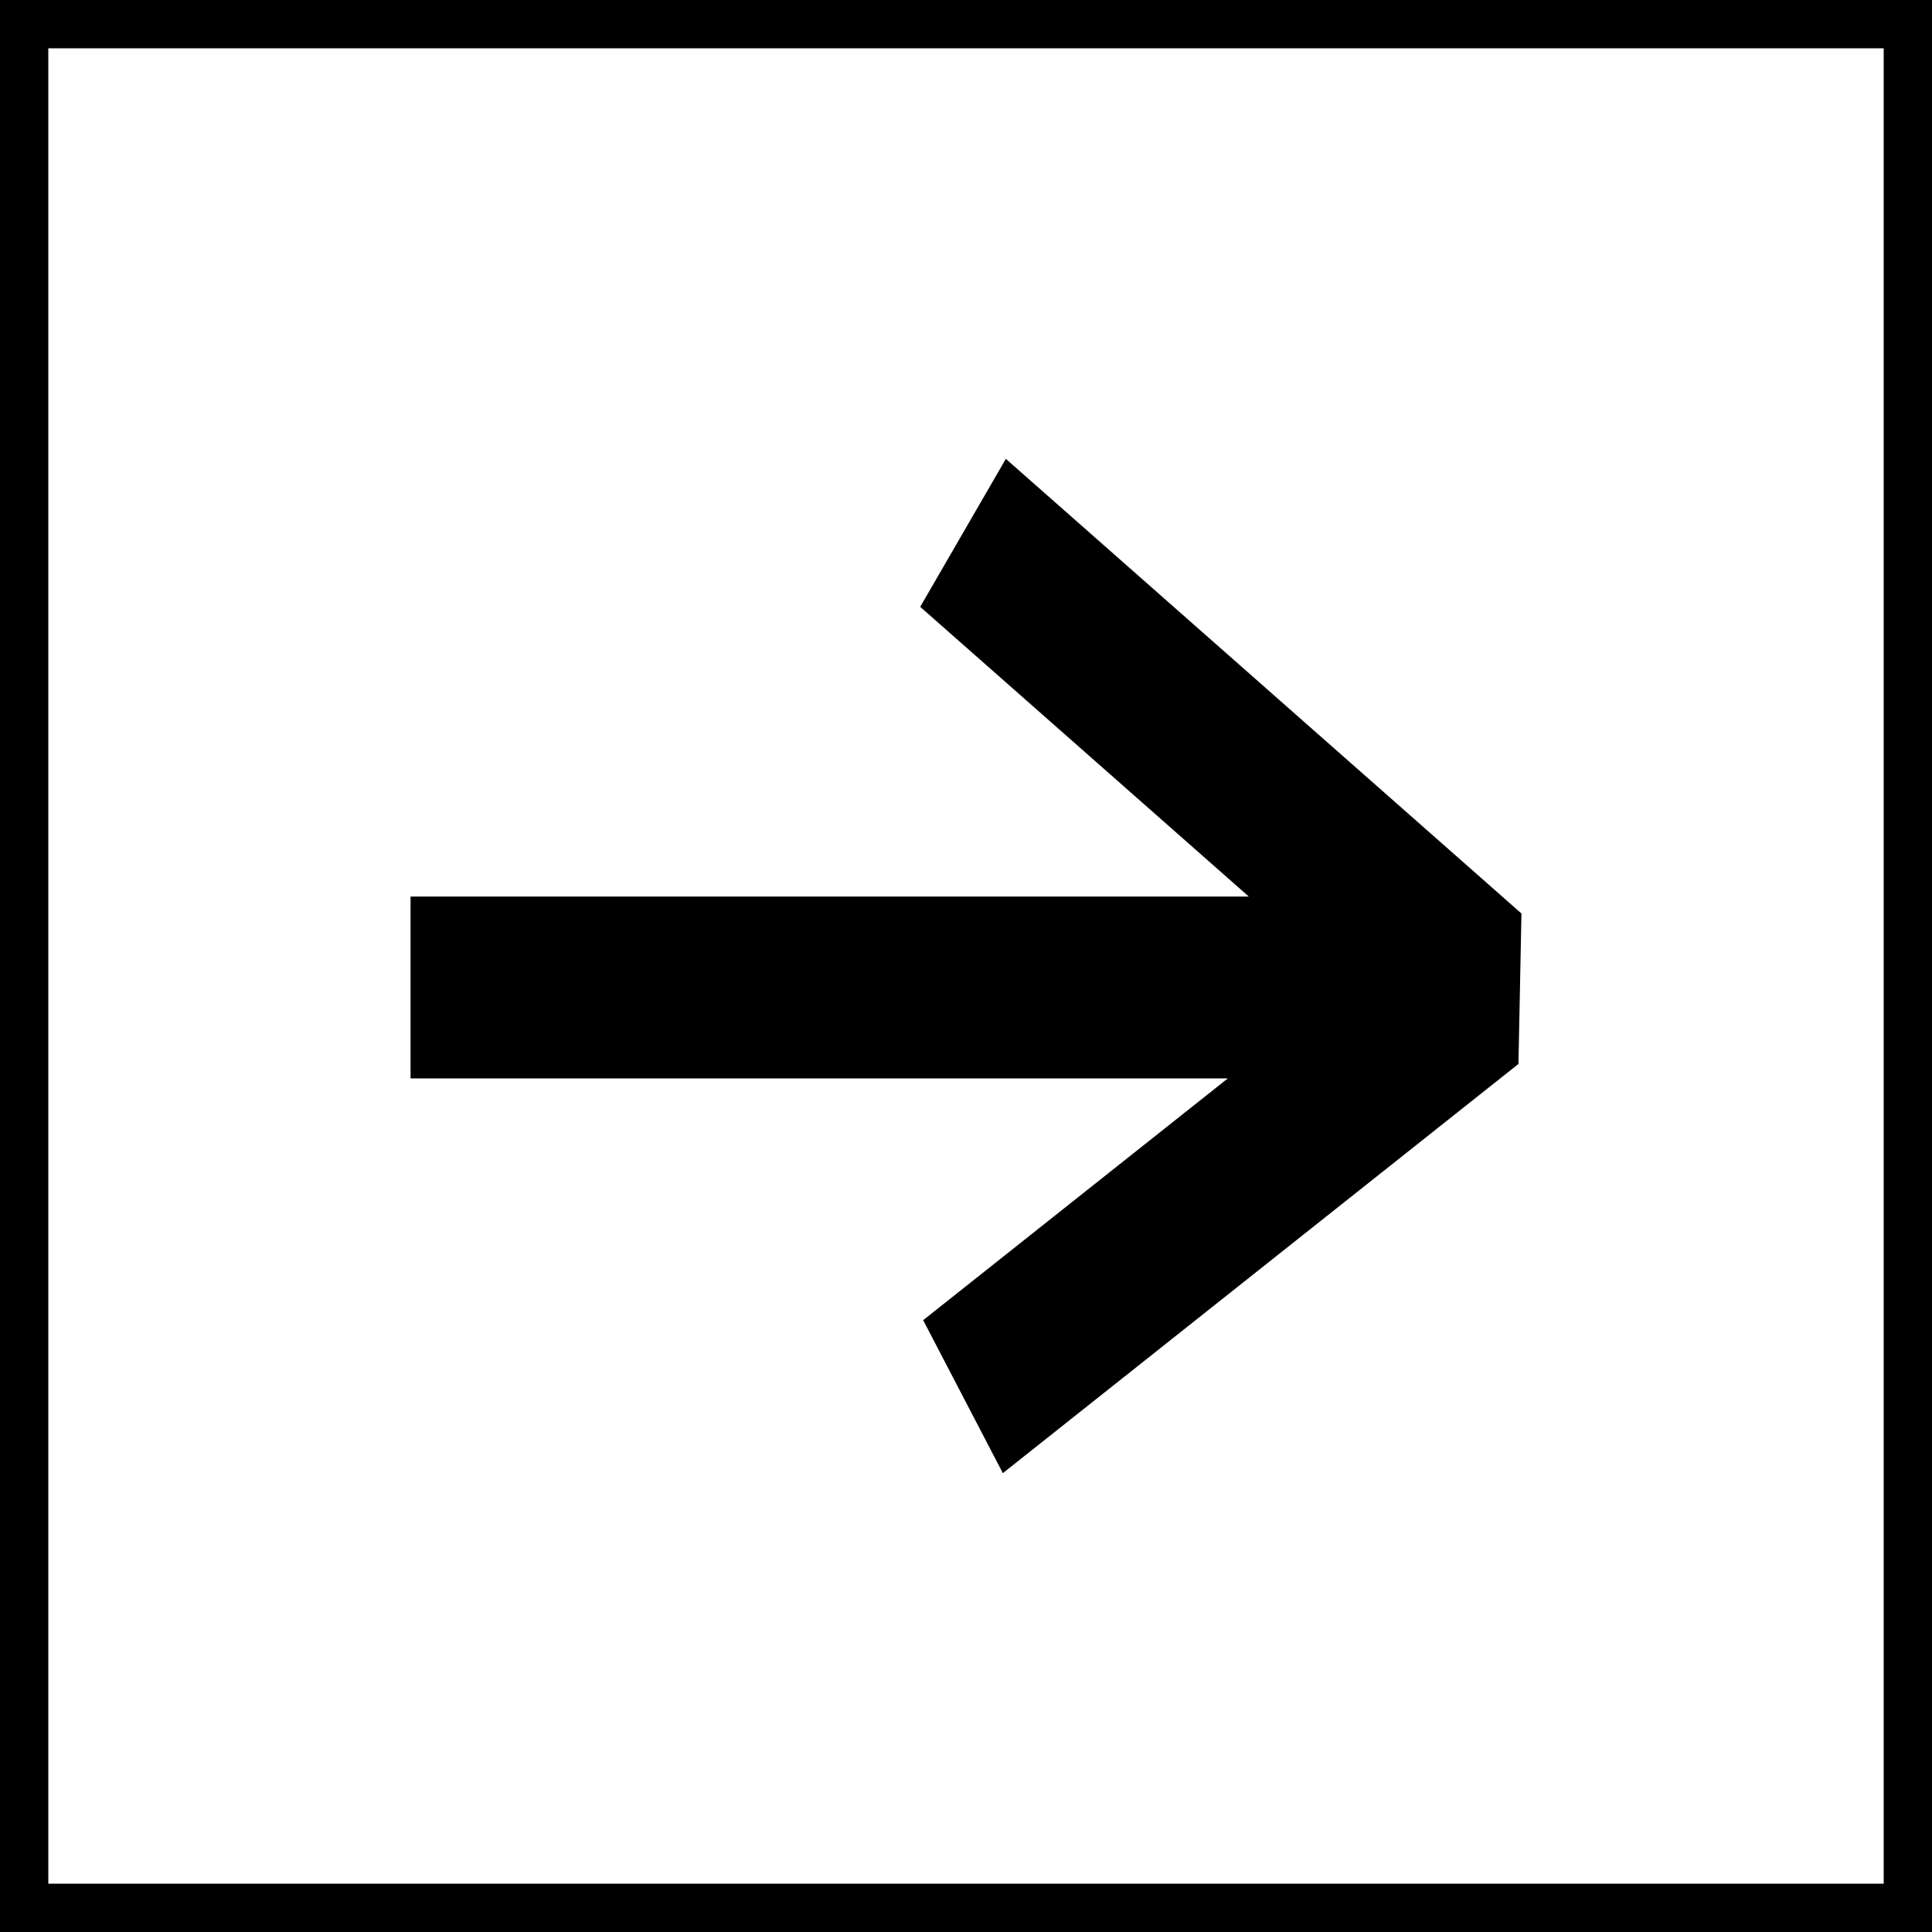 <svg width="40" height="40" viewBox="0 0 40 40" fill="none" xmlns="http://www.w3.org/2000/svg">
<path fill-rule="evenodd" clip-rule="evenodd" d="M20.825 9.5L31.5 18.913L31.438 22.028L20.763 30.5L19.113 27.333L25.421 22.327H8.5V18.562H25.855L19.052 12.564L20.825 9.5Z" fill="black"/>
<rect x="0.5" y="0.5" width="39" height="39" stroke="black"/>
</svg>
